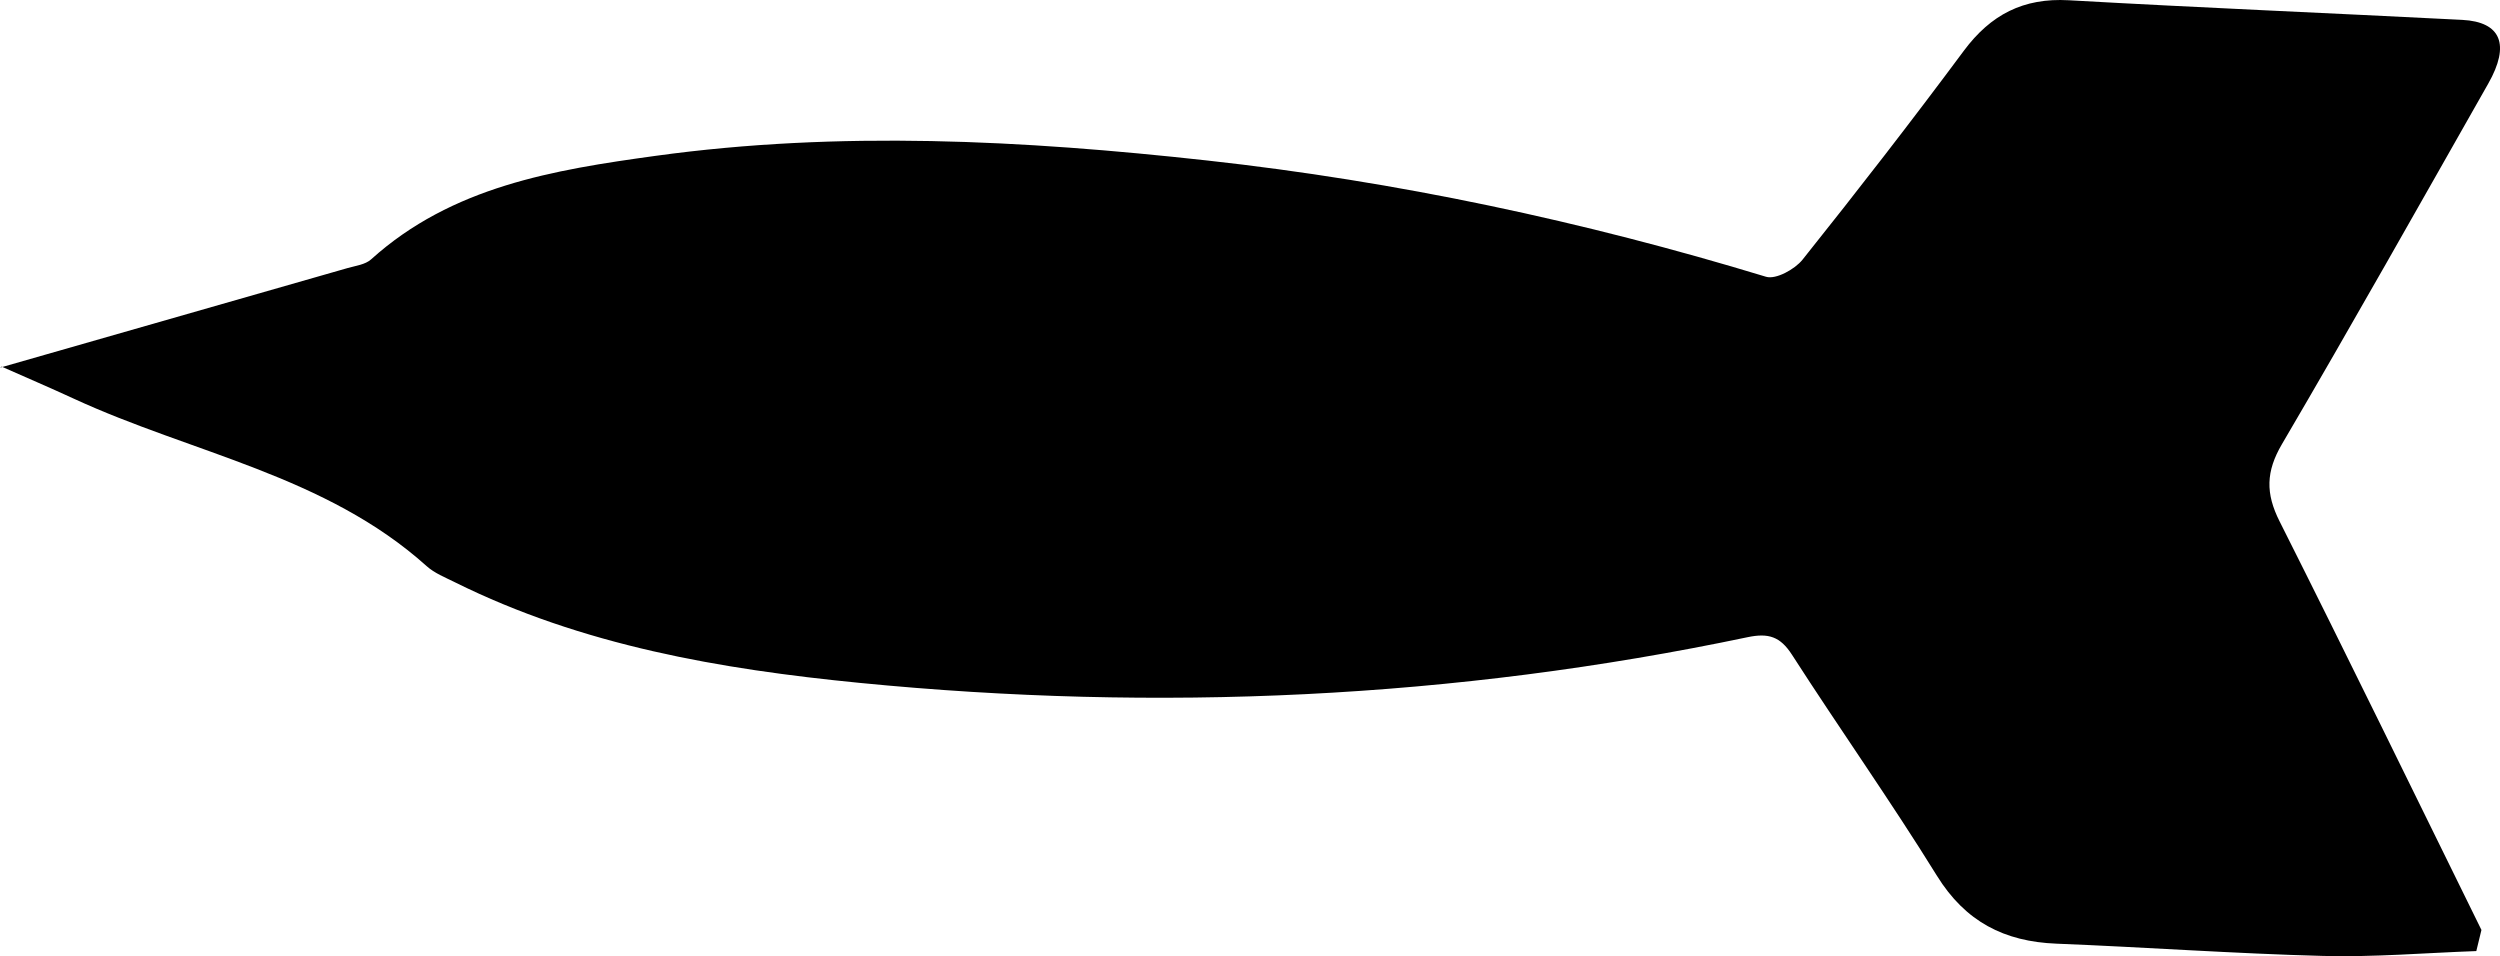<?xml version="1.0" encoding="utf-8"?>
<!-- Generator: Adobe Illustrator 16.0.0, SVG Export Plug-In . SVG Version: 6.00 Build 0)  -->
<!DOCTYPE svg PUBLIC "-//W3C//DTD SVG 1.1//EN" "http://www.w3.org/Graphics/SVG/1.1/DTD/svg11.dtd">
<svg version="1.1" id="Layer_1" xmlns="http://www.w3.org/2000/svg" xmlns:xlink="http://www.w3.org/1999/xlink" x="0px" y="0px"
	 width="266.771px" height="102.033px" viewBox="0 0 266.771 102.033" enable-background="new 0 0 266.771 102.033"
	 xml:space="preserve">
<g display="none">
	<g display="inline">
		<path fill="#F5EDD8" d="M302.131,67.538c0,0-16.479-6.298-17.775,1.383c-1.296,7.682,0,28.229,0,28.229s17.775,3.06,17.775,0"/>
		<path fill="#1D1E1C" d="M296.964,99.999c-2.807,0-6.898-0.345-12.863-1.372l-1.168-0.201l-0.075-1.183
			c-0.053-0.846-1.292-20.809,0.018-28.572c0.293-1.739,1.241-3.112,2.741-3.969c5.179-2.96,15.849,0.975,17.049,1.434l-1.071,2.803
			c-2.894-1.103-11.137-3.549-14.491-1.631c-0.722,0.413-1.125,1.005-1.271,1.863c-1.076,6.377-0.299,22.226-0.051,26.695
			c6.543,1.046,13.868,1.581,15.083,0.738c-0.074,0.051-0.235,0.26-0.235,0.546h3c0,0.675-0.299,1.299-0.843,1.757
			C302.282,99.333,300.864,99.999,296.964,99.999z"/>
	</g>
	<g display="inline">
		<g>
			<path fill="#F5EDD8" d="M386.561,148.149h-72.43c-6.6,0-12-5.4-12-12V39.69c0-6.6,5.4-12,12-12h72.43c6.6,0,12,5.4,12,12v96.459
				C398.561,142.749,393.16,148.149,386.561,148.149z"/>
		</g>
		<g>
			<path fill="#1D1E1C" d="M386.561,149.649h-72.43c-7.444,0-13.5-6.056-13.5-13.5V39.69c0-7.444,6.056-13.5,13.5-13.5h72.43
				c7.444,0,13.5,6.056,13.5,13.5v96.459C400.061,143.593,394.004,149.649,386.561,149.649z M314.131,29.19
				c-5.79,0-10.5,4.71-10.5,10.5v96.459c0,5.79,4.71,10.5,10.5,10.5h72.43c5.79,0,10.5-4.71,10.5-10.5V39.69
				c0-5.79-4.71-10.5-10.5-10.5H314.131z"/>
		</g>
	</g>
	<g display="inline">
		<path fill="#1D1E1C" d="M342.567,107.358c-2.259,0-4.489-0.468-5.218-0.636c-2.519-0.582-6.771-1.94-6.946-4.498
			c-0.093-1.358,0.859-2.427,2.829-3.176c6.583-2.505,5.994-12.117,5.987-12.213l2.993-0.208c0.034,0.486,0.727,11.938-7.913,15.225
			c-0.282,0.107-0.488,0.205-0.637,0.286c1.067,0.79,4.379,1.989,8.01,2.201c2.561,0.148,3.498-0.354,3.608-0.496
			c1.158-2.012,3.033-2.465,4.153-2.736c0.117-0.028,0.253-0.062,0.377-0.094c-0.097-0.285-0.309-0.776-0.766-1.575
			c-3.466-6.057-0.272-16.859-0.134-17.316l2.873,0.865c-0.03,0.1-2.96,10.024-0.135,14.961c1.009,1.764,1.574,3.19,1.046,4.414
			c-0.502,1.165-1.642,1.44-2.557,1.662c-1.084,0.262-1.777,0.482-2.263,1.324C346.969,106.92,344.754,107.358,342.567,107.358z"/>
	</g>
	<g display="inline">
		<polygon fill="#E85F54" points="327.683,124.584 337.708,116.564 341.645,120.574 347.286,116.564 359.093,124.584 
			341.645,135.021 		"/>
		<path fill="#1D1E1C" d="M341.552,136.824l-16.32-12.2l12.597-10.077l3.99,4.063l5.448-3.873l14.614,9.926L341.552,136.824z
			 M330.135,124.544l11.603,8.674l14.568-8.714l-9-6.113l-5.835,4.147l-3.884-3.956L330.135,124.544z"/>
	</g>
	<g display="inline">
		<path fill="#1D1E1C" d="M303.631,92.132h-3c0-1.214-0.281-1.537-0.367-1.607c-0.515-0.418-2.422-0.022-3.956,0.296
			c-2.211,0.458-4.716,0.979-7.259,0.532c-1.747-0.306-2.892-0.957-3.501-1.99c-0.973-1.65-0.303-3.596,0.545-6.061
			c0.727-2.111,1.631-4.738,1.716-7.821c0.079-2.846,1.384-4.108,2.465-4.666c4.048-2.089,11.283,2.517,12.692,3.461l-1.67,2.492
			c-2.897-1.938-7.804-4.24-9.647-3.288c-0.197,0.102-0.795,0.411-0.841,2.083c-0.098,3.542-1.085,6.41-1.878,8.714
			c-0.476,1.382-1.068,3.103-0.798,3.561c0.034,0.057,0.262,0.353,1.435,0.559c1.979,0.348,4.185-0.111,6.133-0.515
			c2.488-0.515,4.838-1.003,6.458,0.315C303.149,89.005,303.631,90.292,303.631,92.132z"/>
	</g>
	<g display="inline">
		<polygon fill="#1D1E1C" points="297.025,86.968 291.415,79.211 302.131,79.211 302.131,82.211 297.287,82.211 299.456,85.21 		"/>
	</g>
	<g display="inline">
		
			<rect x="311.22" y="60.937" transform="matrix(0.435 0.9 -0.9 0.435 233.453 -247.227)" fill="#1D1E1C" width="5.068" height="3"/>
	</g>
	<g display="inline">
		
			<rect x="318.291" y="56.879" transform="matrix(0.501 0.865 -0.865 0.501 210.188 -247.975)" fill="#1D1E1C" width="3.908" height="3"/>
	</g>
	<g display="inline">
		
			<rect x="328.725" y="54.916" transform="matrix(0.931 0.364 -0.364 0.931 43.539 -116.255)" fill="#1D1E1C" width="3" height="4.953"/>
	</g>
	<g display="inline">
		<rect x="327.683" y="123.084" fill="#1D1E1C" width="31.41" height="3"/>
	</g>
	<g display="inline">
		<polygon fill="#FFD15C" points="350.346,27.69 302.131,67.538 302.385,31.899 304.337,29.01 309.354,27.69 		"/>
		<path fill="#1D1E1C" d="M300.608,70.742l0.28-39.308l2.521-3.731l5.944-1.513h45.162L300.608,70.742z M303.881,32.363
			l-0.228,31.97l42.522-35.143h-36.629l-4.283,1.127L303.881,32.363z"/>
	</g>
	<g display="inline">
		<g>
			<polygon fill="#E85F54" points="378.667,43.008 379.871,47.797 364.685,46.093 354.191,50.079 354.045,39.959 			"/>
		</g>
		<g>
			<path fill="#1D1E1C" d="M352.723,52.242l-0.202-13.982l27.351,3.386l1.981,7.883l-16.975-1.905L352.723,52.242z M355.57,41.66
				l0.09,6.257l8.831-3.355l13.398,1.503l-0.426-1.695L355.57,41.66z"/>
		</g>
	</g>
	<g display="inline">
		<path fill="#FFFFFF" d="M302.969,68.529c0,0,17.199,19.882,34.552,0"/>
	</g>
	<g display="inline">
		<g>
			<path fill="#FFFFFF" d="M302.97,68.759c0,0,17.199-19.882,34.551,0"/>
		</g>
		<g>
			<path fill="#1D1E1C" d="M336.391,69.745c-4.82-5.522-10.049-8.323-15.54-8.323c-0.005,0-0.01,0-0.016,0
				c-9.4,0.009-16.659,8.236-16.731,8.319l-2.268-1.964c0.33-0.381,8.195-9.331,18.973-9.355c0.014,0,0.029,0,0.043,0
				c6.396,0,12.384,3.146,17.799,9.35L336.391,69.745z"/>
		</g>
	</g>
	<g display="inline">
		<circle fill="#1D1E1C" cx="320.872" cy="68.759" r="4.935"/>
		<path fill="#42B18A" d="M320.872,75.194c-3.548,0-6.435-2.887-6.435-6.435s2.887-6.436,6.435-6.436s6.436,2.887,6.436,6.436
			S324.42,75.194,320.872,75.194z M320.872,65.323c-1.894,0-3.435,1.541-3.435,3.436c0,1.894,1.541,3.435,3.435,3.435
			c1.895,0,3.436-1.541,3.436-3.435C324.308,66.864,322.767,65.323,320.872,65.323z"/>
	</g>
	<g display="inline">
		<path fill="#FFFFFF" d="M354.045,68.529c0,0,17.199,19.882,34.551,0"/>
	</g>
	<g display="inline">
		<g>
			<path fill="#FFFFFF" d="M354.046,68.759c0,0,17.199-19.882,34.552,0"/>
		</g>
		<g>
			<path fill="#1D1E1C" d="M387.468,69.745c-4.82-5.522-10.049-8.323-15.541-8.323c-0.012,0-0.023,0-0.036,0
				c-9.425,0.021-16.64,8.235-16.711,8.318l-2.269-1.963c0.33-0.381,8.196-9.331,18.974-9.355c0.014,0,0.029,0,0.043,0
				c6.396,0,12.384,3.146,17.799,9.35L387.468,69.745z"/>
		</g>
	</g>
	<g display="inline">
		<circle fill="#1D1E1C" cx="371.948" cy="68.759" r="4.936"/>
		<path fill="#42B18A" d="M371.948,75.194c-3.548,0-6.436-2.887-6.436-6.435s2.887-6.436,6.436-6.436s6.436,2.887,6.436,6.436
			S375.497,75.194,371.948,75.194z M371.948,65.323c-1.895,0-3.436,1.541-3.436,3.436c0,1.894,1.541,3.435,3.436,3.435
			s3.436-1.541,3.436-3.435C375.384,66.864,373.843,65.323,371.948,65.323z"/>
	</g>
	<g display="inline">
		<g>
			<path fill="#E85F54" d="M344.708,13.639c0,0-16.118,6.853-29.852,3.159c-13.734-3.694-35.527-8.496-36.266,4.802
				c-0.738,13.297,2.216,13.983,2.216,26.014s-1.108,16.654-5.171,30.78c-4.062,14.125,7.465,21.882,10.936,33.702
				s-0.962,15.916-7.242,28.089c-6.279,12.172-3.694,32.807-2.955,37.634s5.541,12.087,5.541,12.087s0.739-24.99,8.126-37.179
				c7.387-12.189,21.211-9.234,22.61-23.271c1.399-14.036,0.806-26.261,1.103-37.324c0.297-11.063,31.147-48.37,36.592-55.388
				c5.444-7.018,19.479-5.171,19.479-5.171s31.104,16.602,28.735,35.13v65.339c0,0,8.159,10.711-3.27,26.594
				c-11.429,15.883,3.894,15.145,3.894,15.145s14.097,9.35,7.144,16.125c-6.953,6.776,17.795-22.035,17.795-22.035
				s3.324-29.488,0-42.077c-3.324-12.589-2.955-20.013-2.955-33.661c0-13.649,9.234-25.214,2.216-36.792
				c-7.018-11.578,4.125-30.416-13.636-36.695C391.988,12.365,350.987,6.417,344.708,13.639z"/>
		</g>
		<g>
			<path fill="#1D1E1C" d="M283.274,194.68l-2.61-3.947c-0.204-0.308-4.993-7.594-5.772-12.688
				c-0.641-4.189-3.504-25.736,3.105-38.548c1.125-2.181,2.204-4.128,3.156-5.847c4.432-7.998,6.657-12.012,3.979-21.132
				c-1.163-3.961-3.344-7.561-5.454-11.041c-4.082-6.735-8.302-13.7-5.484-23.498c3.969-13.796,5.113-18.31,5.113-30.365
				c0-5.346-0.604-8.411-1.187-11.374c-0.708-3.594-1.439-7.309-1.027-14.724c0.258-4.648,3.028-10.189,14.757-10.189
				c7.481,0,16.433,2.149,23.396,4.022c2.57,0.691,5.431,1.042,8.502,1.042c9.527,0,18.41-3.348,20.089-4.017
				c2.377-2.384,7.644-3.543,16.072-3.543c16.417,0,38.913,4.36,50.339,8.4c11.907,4.209,11.914,13.98,11.92,22.602
				c0.004,5.461,0.007,10.621,2.499,14.73c4.711,7.772,2.671,15.332,0.511,23.334c-1.234,4.573-2.51,9.301-2.51,14.235l-0.006,3.707
				c-0.031,11.449-0.049,18.359,2.912,29.572c3.357,12.714,0.177,41.413,0.041,42.628l-0.052,0.459l-0.301,0.351
				c-0.104,0.122-10.407,12.118-15.764,18.707c-0.354,1.246-1.066,2.396-2.122,3.425c-0.84,0.819-1.302,1.234-1.78,1.387
				l-0.34,0.419l0.082-0.362c-0.07,0.009-0.142,0.013-0.216,0.013h-0.947l-0.429-0.866c-0.462-0.969-0.272-1.345,2.974-5.354
				c0.555-4.037-5.226-9.005-7.99-10.932c-1.7-0.02-6.625-0.403-8.489-4.039c-1.643-3.207-0.39-7.618,3.833-13.486
				c10.588-14.714,3.593-24.409,3.291-24.815l-0.298-0.399l-0.004-0.504l0.012-65.53c2.105-16.466-24.843-31.893-27.71-33.482
				c-0.546-0.058-1.886-0.177-3.616-0.177c-3.916,0-10.969,0.625-14.216,4.811c-0.637,0.821-1.619,2.054-2.859,3.61
				c-8.204,10.295-33.169,41.625-33.418,50.898c-0.091,3.406-0.098,6.895-0.104,10.589c-0.015,8.006-0.031,17.08-1.005,26.844
				c-0.862,8.653-6.274,11.58-11.508,14.411c-4.067,2.2-8.273,4.474-11.312,9.488c-7.101,11.716-7.902,36.2-7.91,36.446
				L283.274,194.68z M291.851,14.327c-11.354,0-11.661,5.536-11.762,7.355c-0.391,7.039,0.273,10.409,0.976,13.978
				c0.611,3.104,1.243,6.314,1.243,11.953c0,12.422-1.257,17.383-5.23,31.194c-2.455,8.536,1.248,14.646,5.167,21.113
				c2.209,3.646,4.493,7.415,5.767,11.751c3.031,10.323,0.296,15.257-4.234,23.431c-0.942,1.7-2.01,3.627-3.114,5.768
				c-6.184,11.988-3.422,32.691-2.805,36.719c0.336,2.197,1.623,5.008,2.846,7.299c0.62-8.022,2.507-23.788,8.055-32.941
				c3.461-5.71,8.237-8.293,12.45-10.572c5.166-2.794,9.246-5,9.95-12.07c0.959-9.618,0.975-18.227,0.99-26.551
				c0.007-3.713,0.013-7.221,0.105-10.664c0.245-9.109,18.336-32.942,34.071-52.688c1.229-1.543,2.204-2.766,2.835-3.58
				c3.828-4.936,11.133-5.972,16.586-5.972c2.48,0,4.202,0.223,4.274,0.232l0.27,0.036l0.24,0.128
				c1.305,0.696,31.888,17.255,29.529,36.546v64.78c1.487,2.288,7.224,12.961-3.553,27.937c-3.355,4.664-4.633,8.345-3.598,10.366
				c1.174,2.292,5.177,2.408,5.967,2.408c0.139,0,0.223-0.003,0.238-0.004l0.488-0.021l0.41,0.27
				c6.021,3.993,8.361,7.826,9.223,10.582l1.759-2.168l-0.027,0.12c4.731-5.665,10.358-12.236,11.714-13.817
				c0.397-3.762,2.984-29.737-0.009-41.071c-3.062-11.593-3.042-19.053-3.011-30.346l0.006-3.698c0-5.332,1.329-10.255,2.614-15.017
				c2.075-7.685,3.866-14.323-0.18-20.998c-2.925-4.825-2.929-10.65-2.933-16.283c-0.006-8.731-0.011-16.272-9.92-19.775
				c-11.24-3.974-33.748-8.228-49.339-8.228c-10.507,0-13.339,1.953-14.07,2.793l-0.227,0.261l-0.318,0.135
				c-0.42,0.179-10.411,4.371-21.546,4.372c-3.335,0-6.458-0.385-9.282-1.145C307.682,16.421,298.98,14.327,291.851,14.327z"/>
		</g>
	</g>
	<g display="inline">
		<path fill="#F5EDD8" d="M395.291,67.939c0,0,16.479-7.339,17.775,1.613c1.296,8.951,0,32.894,0,32.894s-17.775,3.565-17.775,0"/>
		<path fill="#1D1E1C" d="M400.459,105.506c-3.9,0-5.283-0.75-5.718-1.106c-0.613-0.502-0.951-1.197-0.951-1.954h3
			c0-0.173-0.096-0.324-0.147-0.366c1.055,0.864,7.896,0.444,14.984-0.883c0.236-4.897,1.053-23.845-0.045-31.43
			c-0.175-1.209-0.682-2.007-1.594-2.511c-3.463-1.913-11.344,0.834-14.087,2.054l-1.22-2.741c1.147-0.512,11.372-4.911,16.755-1.94
			c1.73,0.954,2.807,2.582,3.115,4.708c1.303,8.995,0.067,32.206,0.013,33.189l-0.062,1.161l-1.14,0.229
			C407.371,105.118,403.264,105.505,400.459,105.506z"/>
	</g>
	<g display="inline">
		<path fill="#1D1E1C" d="M400.685,96.269h-3c0-1.337,0.153-3.227,1.474-4.205c1.358-1.005,3.018-0.499,4.623-0.009
			c1.282,0.392,2.607,0.797,3.734,0.506c0.823-0.212,1.072-0.276,0.134-4.291c-0.532-2.277-1.194-5.11-1.259-8.582
			c-0.03-1.596-0.401-2.166-0.593-2.244c-0.892-0.363-3.72,1.467-5.56,3.283l-2.107-2.135c1.262-1.248,5.627-5.218,8.798-3.927
			c1.583,0.645,2.412,2.315,2.461,4.967c0.059,3.154,0.681,5.815,1.181,7.955c0.789,3.377,1.605,6.869-2.306,7.878
			c-1.942,0.499-3.837-0.077-5.359-0.542c-0.675-0.206-1.695-0.516-1.995-0.429C400.926,94.507,400.685,94.882,400.685,96.269z"/>
	</g>
	<g display="inline">
		<path fill="#1D1E1C" d="M399.136,91.975l-1.151-2.77c2.752-1.147,5.04-2.926,4.982-3.578c0-0.01-0.361-1.06-4.729-2.023
			l0.646-2.93c2.915,0.644,6.818,1.829,7.071,4.689C406.254,88.747,400.811,91.279,399.136,91.975z"/>
	</g>
</g>
<g display="none">
	<g display="inline">
		<g>
			<path fill="#F5EDD8" d="M303.94,71.864c0,0-16.479-6.298-17.775,1.383c-1.296,7.682,0,28.229,0,28.229s17.775,3.06,17.775,0"/>
			<path fill="#1D1E1C" d="M298.773,104.326c-2.807,0-6.898-0.345-12.863-1.372l-1.168-0.201l-0.075-1.183
				c-0.053-0.846-1.292-20.809,0.018-28.572c0.293-1.739,1.241-3.112,2.741-3.969c5.181-2.96,15.849,0.976,17.049,1.434
				l-1.071,2.803c-2.894-1.104-11.136-3.548-14.491-1.631c-0.722,0.413-1.125,1.005-1.271,1.863
				c-1.076,6.377-0.299,22.226-0.051,26.695c6.543,1.046,13.868,1.581,15.083,0.738c-0.074,0.051-0.235,0.26-0.235,0.546h3
				c0,0.675-0.299,1.299-0.843,1.757C304.091,103.66,302.673,104.326,298.773,104.326z"/>
		</g>
		<g>
			<path fill="#1D1E1C" d="M305.44,96.458h-3c0-1.214-0.281-1.537-0.367-1.606c-0.515-0.419-2.422-0.022-3.956,0.295
				c-2.21,0.458-4.718,0.978-7.259,0.533c-1.747-0.306-2.892-0.957-3.501-1.99c-0.973-1.65-0.303-3.596,0.545-6.061
				c0.727-2.111,1.631-4.738,1.716-7.821c0.078-2.846,1.384-4.108,2.465-4.666c4.052-2.09,11.283,2.517,12.692,3.461l-1.67,2.492
				c-2.896-1.938-7.805-4.238-9.647-3.288c-0.196,0.102-0.795,0.411-0.841,2.083c-0.098,3.542-1.085,6.411-1.878,8.715
				c-0.476,1.382-1.068,3.103-0.798,3.56c0.034,0.058,0.262,0.354,1.435,0.559c1.977,0.346,4.185-0.111,6.132-0.515
				c2.488-0.516,4.838-1.003,6.458,0.315C304.958,93.332,305.44,94.618,305.44,96.458z"/>
		</g>
		<g>
			<path fill="#1D1E1C" d="M303.49,92.949c-3.401-1.069-9.073-3.344-8.849-6.574c0.162-2.323,2.868-3.754,9.051-4.787l0.494,2.959
				c-5.107,0.853-6.28,1.789-6.52,2.055c0.445,0.857,3.611,2.508,6.722,3.485L303.49,92.949z"/>
		</g>
	</g>
	<g display="inline">
		<path fill="#1D1E1C" d="M297.029,67.144c0,0-13.005-1.891-11.902-14.909c1.104-13.018,1.104-13.018,1.104-13.018
			s-3.19-11.743,12.982-16.197c16.173-4.455,16.471,8.728,33.329,1.934c16.858-6.793,15.319-9.223,28.844-8.413
			c13.525,0.81,24.053-1.62,25.268-2.834s7.289,6.884,7.289,6.884l10.87,14.172l10.178,19.437l-5.134,19.359"/>
	</g>
	<g display="inline">
		<path fill="#F5EDD8" d="M397.279,71.208c0,0,16.479-7.339,17.775,1.612s0,32.894,0,32.894s-17.775,3.565-17.775,0"/>
		<path fill="#1D1E1C" d="M402.448,108.775c-3.9,0-5.283-0.75-5.718-1.106c-0.613-0.502-0.951-1.197-0.951-1.954h3
			c0-0.173-0.096-0.324-0.147-0.366c1.055,0.864,7.896,0.443,14.984-0.883c0.236-4.897,1.053-23.845-0.045-31.43
			c-0.175-1.209-0.682-2.007-1.594-2.51c-3.461-1.912-11.344,0.834-14.087,2.054l-1.22-2.741c1.148-0.512,11.372-4.909,16.755-1.941
			c1.73,0.954,2.807,2.582,3.115,4.708c1.303,8.996,0.067,32.207,0.013,33.19l-0.062,1.161l-1.14,0.229
			C409.359,108.387,405.252,108.775,402.448,108.775z"/>
	</g>
	<g display="inline">
		<path fill="#1D1E1C" d="M402.672,99.538h-3c0-1.337,0.153-3.227,1.474-4.205c1.358-1.006,3.018-0.499,4.624-0.009
			c1.282,0.391,2.607,0.798,3.734,0.506c0.823-0.212,1.072-0.276,0.134-4.291c-0.532-2.277-1.194-5.11-1.259-8.582
			c-0.03-1.596-0.401-2.166-0.593-2.244c-0.887-0.36-3.72,1.468-5.56,3.283l-2.107-2.135c1.262-1.247,5.631-5.217,8.798-3.927
			c1.584,0.645,2.412,2.315,2.461,4.966c0.059,3.154,0.681,5.816,1.181,7.955c0.789,3.377,1.605,6.869-2.306,7.878
			c-1.942,0.5-3.837-0.078-5.359-0.542c-0.676-0.207-1.698-0.517-1.995-0.43C402.914,97.777,402.672,98.151,402.672,99.538z"/>
	</g>
	<g display="inline">
		<path fill="#1D1E1C" d="M401.3,94.848l-1.151-2.77c2.752-1.147,5.04-2.926,4.982-3.578c0-0.01-0.361-1.06-4.729-2.023l0.646-2.93
			c2.915,0.644,6.818,1.83,7.071,4.689C408.418,91.62,402.975,94.152,401.3,94.848z"/>
	</g>
	<g display="inline">
		<g>
			<path fill="#F5EDD8" d="M387.908,148.091h-72.43c-6.6,0-12-5.4-12-12V39.632c0-6.6,5.4-12,12-12h72.43c6.6,0,12,5.4,12,12v96.459
				C399.908,142.691,394.507,148.091,387.908,148.091z"/>
		</g>
		<g>
			<path fill="#1D1E1C" d="M387.908,149.591h-72.43c-7.444,0-13.5-6.056-13.5-13.5V39.632c0-7.444,6.056-13.5,13.5-13.5h72.43
				c7.444,0,13.5,6.056,13.5,13.5v96.459C401.408,143.535,395.352,149.591,387.908,149.591z M315.478,29.132
				c-5.79,0-10.5,4.71-10.5,10.5v96.459c0,5.79,4.71,10.5,10.5,10.5h72.43c5.79,0,10.5-4.71,10.5-10.5V39.632
				c0-5.79-4.71-10.5-10.5-10.5H315.478z"/>
		</g>
	</g>
	<g display="inline">
		<g>
			<path fill="#1D1E1C" d="M341.615,50.384v9.366c0,0-20.654-4.563-25.938,0c-5.284,4.563-5.284,4.563-5.284,4.563V48.223
				C310.393,48.223,341.615,48.463,341.615,50.384z"/>
		</g>
		<g>
			<path fill="#1D1E1C" d="M310.393,48.223c0,0,31.222,0.24,31.222,2.161v9.366"/>
		</g>
	</g>
	<g display="inline">
		<g>
			<path fill="#1D1E1C" d="M357.345,50.384v9.366c0,0,20.654-4.563,25.938,0c5.283,4.563,5.283,4.563,5.283,4.563V48.223
				C388.566,48.223,357.345,48.463,357.345,50.384z"/>
		</g>
		<g>
			<path fill="#1D1E1C" d="M388.566,48.223c0,0-31.221,0.24-31.221,2.161v9.366"/>
		</g>
	</g>
	<g display="inline">
		<rect x="335.5" y="33.589" fill="#1D1E1C" width="25.293" height="3"/>
	</g>
	<g display="inline">
		<rect x="323.205" y="39.167" fill="#1D1E1C" width="49.037" height="3"/>
	</g>
	<g display="inline">
		<g>
			<polygon fill="#F5EDD8" points="330.146,124.526 340.17,116.507 344.108,120.517 349.75,116.507 361.556,124.526 
				344.108,134.963 			"/>
		</g>
		<g>
			<path fill="#1D1E1C" d="M344.015,136.766l-16.321-12.2l12.597-10.077l3.99,4.063l5.448-3.873l14.614,9.926L344.015,136.766z
				 M332.598,124.486l11.603,8.673l14.567-8.713l-8.999-6.113l-5.835,4.147l-3.885-3.956L332.598,124.486z"/>
		</g>
	</g>
	<g display="inline">
		<path fill="#1D1E1C" d="M332.887,140.816c0,0-13.034,13.654,0,21.723c13.034,8.068,19.24,14.896,12.413,19.55
			s-7.7,7.758-7.7,7.758l20.777-7.758c0,0,1.905-3.724,0-15.206c-1.905-11.482,2.365-24.516,5.971-26.067
			C367.954,139.264,332.887,140.816,332.887,140.816z"/>
	</g>
	<g display="inline">
		<rect x="330.146" y="123.026" fill="#1D1E1C" width="31.41" height="3"/>
	</g>
	<g display="inline">
		<path fill="#1D1E1C" d="M350.733,107.306c-2.255,0-4.322-0.421-5.21-1.731c-0.464-0.685-1.2-0.879-2.27-1.099
			c-0.961-0.197-2.158-0.442-2.642-1.627c-0.509-1.248,0.246-2.643,1.138-3.966c2.258-3.348,0.643-10.051-0.17-12.351l2.828-1.003
			c0.14,0.395,3.398,9.743-0.17,15.032c-0.276,0.41-0.457,0.715-0.574,0.937c0.067,0.014,0.132,0.027,0.193,0.04
			c1.181,0.242,2.966,0.608,4.15,2.353c0.15,0.128,1.293,0.557,4.078,0.37c3.108-0.211,5.81-0.973,7.145-1.582
			c-0.037-0.013-0.076-0.025-0.116-0.039c-6.985-2.254-8.276-9.613-7.984-13.188l2.99,0.245l-1.495-0.123l1.495,0.119
			c-0.025,0.326-0.538,8.01,5.916,10.093c0.723,0.233,2.925,0.944,2.907,2.816c-0.014,1.501-1.434,2.627-4.468,3.543
			C357.204,106.529,353.795,107.306,350.733,107.306z"/>
	</g>
	<g display="inline">
		<path fill="#1D1E1C" d="M315.173,27.632c0,0-2.65-5.854,13.7-10.191c16.35-4.338,20.354-13.347,20.688-14.682
			c0.334-1.335,24.025,17.018,24.025,17.018"/>
	</g>
	<g display="inline">
		<polygon fill="#1D1E1C" points="320.816,27.632 327.731,23.008 335.261,23.008 333.725,28.079 		"/>
	</g>
	<g display="inline">
		<path fill="#1D1E1C" d="M324.546,93.15c-8.062,0-14.282-2.61-18.485-7.759c-8.965-10.982-5.319-29.46-5.16-30.242l0.327-1.6
			h46.635l0.327,1.6c0.16,0.781,3.806,19.259-5.16,30.242C338.828,90.54,332.609,93.15,324.546,93.15z M304.562,57.55
			c-0.632,4.516-1.767,17.526,4.606,25.321c3.406,4.167,8.581,6.28,15.378,6.28c6.803,0,11.979-2.116,15.386-6.289
			c6.381-7.816,5.237-20.802,4.6-25.312H304.562z"/>
	</g>
	<g display="inline">
		<path fill="#1D1E1C" d="M375.503,93.15c-8.062,0-14.281-2.61-18.484-7.759c-8.966-10.982-5.319-29.46-5.16-30.242l0.327-1.6
			h46.635l0.327,1.6c0.16,0.781,3.806,19.259-5.16,30.242C389.785,90.54,383.566,93.15,375.503,93.15z M355.52,57.55
			c-0.632,4.516-1.768,17.526,4.605,25.321c3.406,4.167,8.581,6.279,15.378,6.279s11.972-2.113,15.378-6.28
			c6.373-7.795,5.238-20.805,4.606-25.321H355.52z"/>
	</g>
	<g display="inline">
		<rect x="343.552" y="53.55" fill="#1D1E1C" width="25.407" height="4"/>
	</g>
	<g display="inline">
		<path fill="#FFFFFF" d="M307.27,69.887c0,0,17.199,19.882,34.551,0"/>
	</g>
	<g display="inline">
		<g>
			<path fill="#FFFFFF" d="M307.271,70.116c0,0,17.199-19.881,34.551,0"/>
		</g>
		<g>
			<path fill="#1D1E1C" d="M340.692,71.103c-4.82-5.522-10.049-8.322-15.54-8.322c-0.006,0-0.011,0-0.017,0
				c-9.4,0.009-16.659,8.235-16.731,8.319l-2.268-1.964c0.33-0.381,8.195-9.331,18.973-9.354c0.014,0,0.029,0,0.043,0
				c6.396,0,12.384,3.145,17.799,9.35L340.692,71.103z"/>
		</g>
	</g>
	<g display="inline">
		<circle fill="#1D1E1C" cx="325.173" cy="70.116" r="4.935"/>
		<path fill="#E86156" d="M325.173,76.552c-3.548,0-6.436-2.887-6.436-6.436s2.887-6.436,6.436-6.436s6.435,2.887,6.435,6.436
			S328.722,76.552,325.173,76.552z M325.173,66.681c-1.895,0-3.436,1.541-3.436,3.436s1.541,3.436,3.436,3.436
			c1.894,0,3.435-1.541,3.435-3.436S327.067,66.681,325.173,66.681z"/>
	</g>
	<g display="inline">
		<path fill="#FFFFFF" d="M358.228,69.887c0,0,17.199,19.882,34.551,0"/>
	</g>
	<g display="inline">
		<g>
			<path fill="#FFFFFF" d="M358.229,70.116c0,0,17.198-19.881,34.551,0"/>
		</g>
		<g>
			<path fill="#1D1E1C" d="M391.65,71.103c-4.82-5.522-10.049-8.322-15.54-8.322c-0.012,0-0.024,0-0.036,0
				c-9.424,0.021-16.639,8.234-16.71,8.317l-2.269-1.963c0.33-0.381,8.195-9.331,18.973-9.354c0.014,0,0.029,0,0.043,0
				c6.396,0,12.384,3.145,17.799,9.35L391.65,71.103z"/>
		</g>
	</g>
	<g display="inline">
		<circle fill="#1D1E1C" cx="376.131" cy="70.116" r="4.935"/>
		<path fill="#E86156" d="M376.131,76.552c-3.548,0-6.436-2.887-6.436-6.436s2.887-6.436,6.436-6.436s6.435,2.887,6.435,6.436
			S379.679,76.552,376.131,76.552z M376.131,66.681c-1.895,0-3.436,1.541-3.436,3.436s1.541,3.436,3.436,3.436
			c1.894,0,3.435-1.541,3.435-3.436S378.025,66.681,376.131,66.681z"/>
	</g>
	<g display="inline">
		<path fill="#1D1E1C" d="M299.599,70.858c0,0-17.629-5.374-12.48-16.872s14.152,1.563,14.152,1.563l0.786,10.148"/>
	</g>
</g>
<g display="none">
	<g display="inline">
		<polygon fill="#E85F54" points="339.069,1.737 354.722,1.45 356.541,26.963 335.958,26.963 339.069,1.45 		"/>
	</g>
	<g display="inline">
		<path fill="#E85F54" d="M345.912,2.091c0,0-74.08-15.203-74.08,62.321c0,77.523-33.26,67.697-33.26,67.697l64.242,8.167"/>
		<path fill="#1D1E1C" d="M302.625,141.763l-60.991-7.753c-2.048-0.053-3.356-0.424-3.487-0.463l0.614-2.926l3.167,0.402
			c2.645,0.046,6.764-0.587,11.067-3.832c7.909-5.964,17.337-21.697,17.337-62.78c0-23.667,6.832-41.239,20.307-52.229
			c22.24-18.141,54.223-11.838,55.574-11.561l-0.603,2.939c-0.318-0.065-31.97-6.284-53.09,10.958
			c-12.732,10.394-19.188,27.18-19.188,49.893c0,34.058-6.264,56.008-18.617,65.239c-1.4,1.046-2.788,1.854-4.13,2.473l52.417,6.664
			L302.625,141.763z"/>
	</g>
	<g display="inline">
		<path fill="#E85F54" d="M344.937,2.091c0,0,74.08-15.203,74.08,62.321c0,77.523,33.26,67.697,33.26,67.697l-64.242,8.167"/>
		<path fill="#1D1E1C" d="M388.224,141.763l-0.378-2.976l52.417-6.664c-1.342-0.619-2.73-1.426-4.13-2.473
			c-12.353-9.231-18.617-31.181-18.617-65.239c0-22.722-6.461-39.512-19.203-49.905c-21.148-17.25-52.76-11.012-53.075-10.947
			l-0.604-2.938c1.352-0.276,33.334-6.58,55.575,11.561c13.475,10.99,20.307,28.562,20.307,52.229c0,41.18,9.469,56.9,17.413,62.836
			c4.306,3.218,8.443,3.813,11.087,3.763l3.071-0.39l0.614,2.926c-0.131,0.039-1.439,0.41-3.487,0.463L388.224,141.763z"/>
	</g>
	<g display="inline">
		<path fill="#F5EDD8" d="M302.184,67.23c0,0-16.479-6.298-17.775,1.384c-1.297,7.682,0,28.229,0,28.229s17.775,3.06,17.775,0"/>
		<path fill="#1D1E1C" d="M297.017,99.692c-2.807,0-6.898-0.345-12.863-1.372l-1.168-0.201l-0.075-1.183
			c-0.053-0.846-1.292-20.81,0.018-28.573c0.293-1.739,1.241-3.112,2.741-3.969c5.179-2.959,15.85,0.975,17.049,1.434l-1.071,2.803
			c-2.894-1.104-11.14-3.55-14.491-1.631c-0.722,0.413-1.125,1.005-1.271,1.863c-1.077,6.377-0.3,22.226-0.051,26.695
			c6.544,1.046,13.868,1.581,15.083,0.738c-0.074,0.051-0.235,0.26-0.235,0.546h3c0,0.675-0.299,1.299-0.843,1.757
			C302.335,99.026,300.917,99.692,297.017,99.692z"/>
	</g>
	<g display="inline">
		<g>
			<path fill="#F5EDD8" d="M386.613,147.842h-72.429c-6.601,0-12-5.4-12-12V39.383c0-6.6,5.399-12,12-12h72.429c6.6,0,12,5.4,12,12
				v96.459C398.613,142.442,393.213,147.842,386.613,147.842z"/>
		</g>
		<g>
			<path fill="#1D1E1C" d="M386.613,149.342h-72.429c-7.444,0-13.5-6.056-13.5-13.5V39.383c0-7.444,6.056-13.5,13.5-13.5h72.429
				c7.444,0,13.5,6.056,13.5,13.5v96.459C400.113,143.286,394.057,149.342,386.613,149.342z M314.184,28.883
				c-5.79,0-10.5,4.71-10.5,10.5v96.459c0,5.79,4.71,10.5,10.5,10.5h72.429c5.79,0,10.5-4.71,10.5-10.5V39.383
				c0-5.79-4.71-10.5-10.5-10.5H314.184z"/>
		</g>
	</g>
	<g display="inline">
		<path fill="#1D1E1C" d="M342.62,107.052c-2.26,0-4.49-0.468-5.219-0.637c-2.519-0.582-6.77-1.939-6.945-4.498
			c-0.093-1.358,0.859-2.427,2.829-3.176c6.554-2.494,5.993-12.119,5.987-12.216l2.993-0.206c0.034,0.486,0.727,11.938-7.913,15.225
			c-0.282,0.107-0.489,0.205-0.638,0.287c1.068,0.79,4.38,1.989,8.01,2.2c2.562,0.149,3.498-0.353,3.608-0.496
			c1.158-2.012,3.033-2.465,4.153-2.736c0.117-0.028,0.253-0.061,0.377-0.094c-0.098-0.285-0.309-0.775-0.766-1.575
			c-3.466-6.057-0.272-16.859-0.134-17.316l2.873,0.865c-0.03,0.1-2.959,10.024-0.135,14.961c1.01,1.764,1.574,3.189,1.046,4.414
			c-0.502,1.165-1.641,1.44-2.557,1.662c-1.084,0.262-1.777,0.482-2.263,1.325C347.021,106.613,344.807,107.052,342.62,107.052z"/>
	</g>
	<g display="inline">
		<polygon fill="#E85F54" points="327.736,124.277 337.76,116.258 341.698,120.268 347.339,116.258 359.146,124.277 
			341.698,134.714 		"/>
		<path fill="#1D1E1C" d="M341.605,136.517l-16.321-12.2l12.597-10.077l3.99,4.063l5.448-3.873l14.614,9.926L341.605,136.517z
			 M330.188,124.237l11.603,8.673l14.567-8.713l-8.999-6.113l-5.835,4.147l-3.885-3.956L330.188,124.237z"/>
	</g>
	<g display="inline">
		<path fill="#1D1E1C" d="M303.684,91.825h-3c0-1.214-0.281-1.537-0.367-1.607c-0.513-0.416-2.421-0.022-3.956,0.296
			c-2.21,0.458-4.715,0.978-7.259,0.533c-1.747-0.306-2.892-0.957-3.501-1.99c-0.973-1.65-0.303-3.596,0.545-6.061
			c0.727-2.111,1.631-4.738,1.716-7.821c0.079-2.846,1.384-4.108,2.465-4.666c4.046-2.089,11.283,2.517,12.692,3.461l-1.67,2.492
			c-2.897-1.938-7.806-4.24-9.647-3.288c-0.197,0.102-0.795,0.411-0.841,2.083c-0.098,3.542-1.085,6.41-1.878,8.714
			c-0.476,1.382-1.068,3.103-0.798,3.56c0.034,0.058,0.262,0.354,1.435,0.559c1.978,0.347,4.185-0.112,6.132-0.515
			c2.489-0.516,4.84-1.002,6.459,0.315C303.202,88.698,303.684,89.985,303.684,91.825z"/>
	</g>
	<g display="inline">
		<rect x="327.736" y="122.777" fill="#1D1E1C" width="31.41" height="3"/>
	</g>
	<g display="inline">
		<path fill="#F5EDD8" d="M395.344,67.632c0,0,16.479-7.339,17.775,1.612c1.297,8.951,0,32.894,0,32.894s-17.775,3.566-17.775,0"/>
		<path fill="#1D1E1C" d="M400.513,105.199c-3.899,0-5.283-0.75-5.718-1.106c-0.613-0.502-0.951-1.196-0.951-1.954h3
			c0-0.173-0.096-0.324-0.147-0.366c1.055,0.865,7.895,0.444,14.983-0.883c0.236-4.897,1.053-23.845-0.045-31.43
			c-0.175-1.21-0.682-2.008-1.595-2.511c-3.471-1.912-11.345,0.833-14.085,2.054l-1.221-2.74c1.148-0.512,11.371-4.908,16.755-1.941
			c1.73,0.954,2.807,2.582,3.115,4.708c1.303,8.995,0.067,32.206,0.013,33.189l-0.062,1.161l-1.14,0.229
			C407.423,104.811,403.317,105.199,400.513,105.199z"/>
	</g>
	<g display="inline">
		<path fill="#1D1E1C" d="M400.737,95.962h-3c0-1.337,0.153-3.228,1.474-4.206c1.358-1.006,3.018-0.498,4.623-0.009
			c1.283,0.392,2.609,0.795,3.733,0.505c0.824-0.212,1.073-0.276,0.134-4.291c-0.532-2.277-1.194-5.11-1.259-8.581
			c-0.03-1.597-0.401-2.166-0.593-2.244c-0.894-0.361-3.72,1.467-5.56,3.283l-2.107-2.135c1.263-1.248,5.628-5.217,8.798-3.927
			c1.583,0.645,2.411,2.316,2.46,4.967c0.06,3.153,0.681,5.815,1.181,7.954c0.79,3.377,1.605,6.87-2.306,7.879
			c-1.944,0.501-3.838-0.078-5.358-0.542c-0.676-0.206-1.697-0.519-1.995-0.429C400.979,94.2,400.737,94.575,400.737,95.962z"/>
	</g>
	<g display="inline">
		<polyline fill="#E85F54" points="302.184,17.01 302.184,49.75 365.524,49.75 375.958,33.38 375.958,49.75 398.613,49.75 
			398.613,17.01 		"/>
		<polygon fill="#1D1E1C" points="400.113,51.25 374.458,51.25 374.458,38.524 366.347,51.25 300.684,51.25 300.684,17.01 
			303.684,17.01 303.684,48.25 364.702,48.25 377.458,28.236 377.458,48.25 397.113,48.25 397.113,17.01 400.113,17.01 		"/>
	</g>
	<g display="inline">
		<rect x="298.354" y="15.826" fill="#E85F54" width="7.363" height="32.339"/>
	</g>
	<g display="inline">
		<rect x="394.932" y="18.388" fill="#E85F54" width="7.363" height="29.777"/>
	</g>
	<g display="inline">
		<polygon fill="#E85F54" points="396.45,16.207 399,16.207 400.347,16.753 401.112,18.388 395.721,20.104 		"/>
	</g>
	<g display="inline">
		<path fill="#FFFFFF" d="M305.716,69.062c0,0,17.199,19.882,34.551,0"/>
	</g>
	<g display="inline">
		<path fill="#FFFFFF" d="M356.541,69.062c0,0,17.199,19.882,34.551,0"/>
	</g>
	<g display="inline">
		<g>
			<path fill="#FFFFFF" d="M305.717,69.292c0,0,17.199-19.881,34.551,0"/>
		</g>
		<g>
			<path fill="#1D1E1C" d="M339.139,70.278c-4.82-5.522-10.048-8.322-15.54-8.322c-0.005,0-0.011,0-0.016,0
				c-9.4,0.009-16.66,8.235-16.732,8.319l-2.268-1.964c0.33-0.381,8.196-9.331,18.974-9.354c0.014,0,0.028,0,0.042,0
				c6.396,0,12.384,3.145,17.799,9.35L339.139,70.278z"/>
		</g>
	</g>
	<g display="inline">
		<circle fill="#1D1E1C" cx="323.619" cy="69.292" r="4.935"/>
		<path fill="#42B18A" d="M323.62,75.727c-3.548,0-6.436-2.887-6.436-6.436s2.887-6.435,6.436-6.435s6.435,2.887,6.435,6.435
			S327.168,75.727,323.62,75.727z M323.62,65.856c-1.895,0-3.436,1.541-3.436,3.435c0,1.895,1.541,3.436,3.436,3.436
			c1.894,0,3.435-1.541,3.435-3.436C327.055,67.397,325.514,65.856,323.62,65.856z"/>
	</g>
	<g display="inline">
		<g>
			<path fill="#FFFFFF" d="M356.542,69.292c0,0,17.199-19.881,34.551,0"/>
		</g>
		<g>
			<path fill="#1D1E1C" d="M389.963,70.278c-4.82-5.522-10.049-8.322-15.54-8.322c-0.005,0-0.01,0-0.016,0
				c-9.4,0.009-16.659,8.235-16.731,8.319l-2.268-1.964c0.33-0.381,8.195-9.331,18.973-9.354c0.014,0,0.029,0,0.043,0
				c6.396,0,12.384,3.145,17.799,9.35L389.963,70.278z"/>
		</g>
	</g>
	<g display="inline">
		<circle fill="#1D1E1C" cx="374.444" cy="69.292" r="4.935"/>
		<path fill="#42B18A" d="M374.444,75.727c-3.548,0-6.435-2.887-6.435-6.436s2.887-6.435,6.435-6.435s6.435,2.887,6.435,6.435
			S377.993,75.727,374.444,75.727z M374.444,65.856c-1.894,0-3.435,1.541-3.435,3.435c0,1.895,1.541,3.436,3.435,3.436
			s3.435-1.541,3.435-3.436C377.879,67.397,376.338,65.856,374.444,65.856z"/>
	</g>
	<g display="inline">
		<path fill="#1D1E1C" d="M301.734,88.315c-3.401-1.069-9.074-3.344-8.849-6.574c0.162-2.323,2.869-3.754,9.052-4.787l0.494,2.959
			c-5.107,0.853-6.28,1.789-6.52,2.055c0.445,0.854,3.61,2.505,6.723,3.486L301.734,88.315z"/>
	</g>
	<g display="inline">
		<path fill="#1D1E1C" d="M399.365,91.271l-1.151-2.77c2.752-1.147,5.04-2.926,4.982-3.578c0-0.01-0.361-1.06-4.729-2.023
			l0.646-2.93c2.915,0.644,6.818,1.829,7.071,4.689C406.483,88.043,401.04,90.576,399.365,91.271z"/>
	</g>
</g>
<path d="M264.243,101.488c-5.439,0.193-10.886,0.66-16.316,0.519c-9.502-0.248-18.992-0.933-28.493-1.31
	c-5.558-0.22-9.711-2.343-12.747-7.246c-4.947-7.988-10.38-15.673-15.464-23.578c-1.255-1.952-2.514-2.347-4.74-1.879
	c-31.313,6.581-62.936,8.001-94.726,4.878c-14.875-1.462-29.609-3.983-43.224-10.744c-1.034-0.514-2.166-0.962-3.005-1.716
	c-10.787-9.69-25.042-12.048-37.654-17.87c-2.55-1.177-5.133-2.282-7.701-3.42L0,39.232c12.361-3.54,24.724-7.076,37.082-10.625
	c0.862-0.248,1.896-0.37,2.512-0.925c8.633-7.788,19.502-9.555,30.35-11.05c19.616-2.703,39.242-1.671,58.847,0.491
	c20.287,2.237,40.139,6.473,59.659,12.41c1.045,0.318,3.068-0.79,3.896-1.826c5.857-7.333,11.613-14.752,17.21-22.287
	c2.865-3.856,6.349-5.666,11.201-5.392c13.988,0.793,27.987,1.376,41.979,2.093c4.15,0.212,5.142,2.644,2.781,6.8
	c-7.298,12.851-14.543,25.733-22.018,38.48c-1.711,2.919-1.751,5.248-0.251,8.229c7.287,14.481,14.38,29.06,21.542,43.604
	C264.606,99.985,264.425,100.736,264.243,101.488z"/>
</svg>
